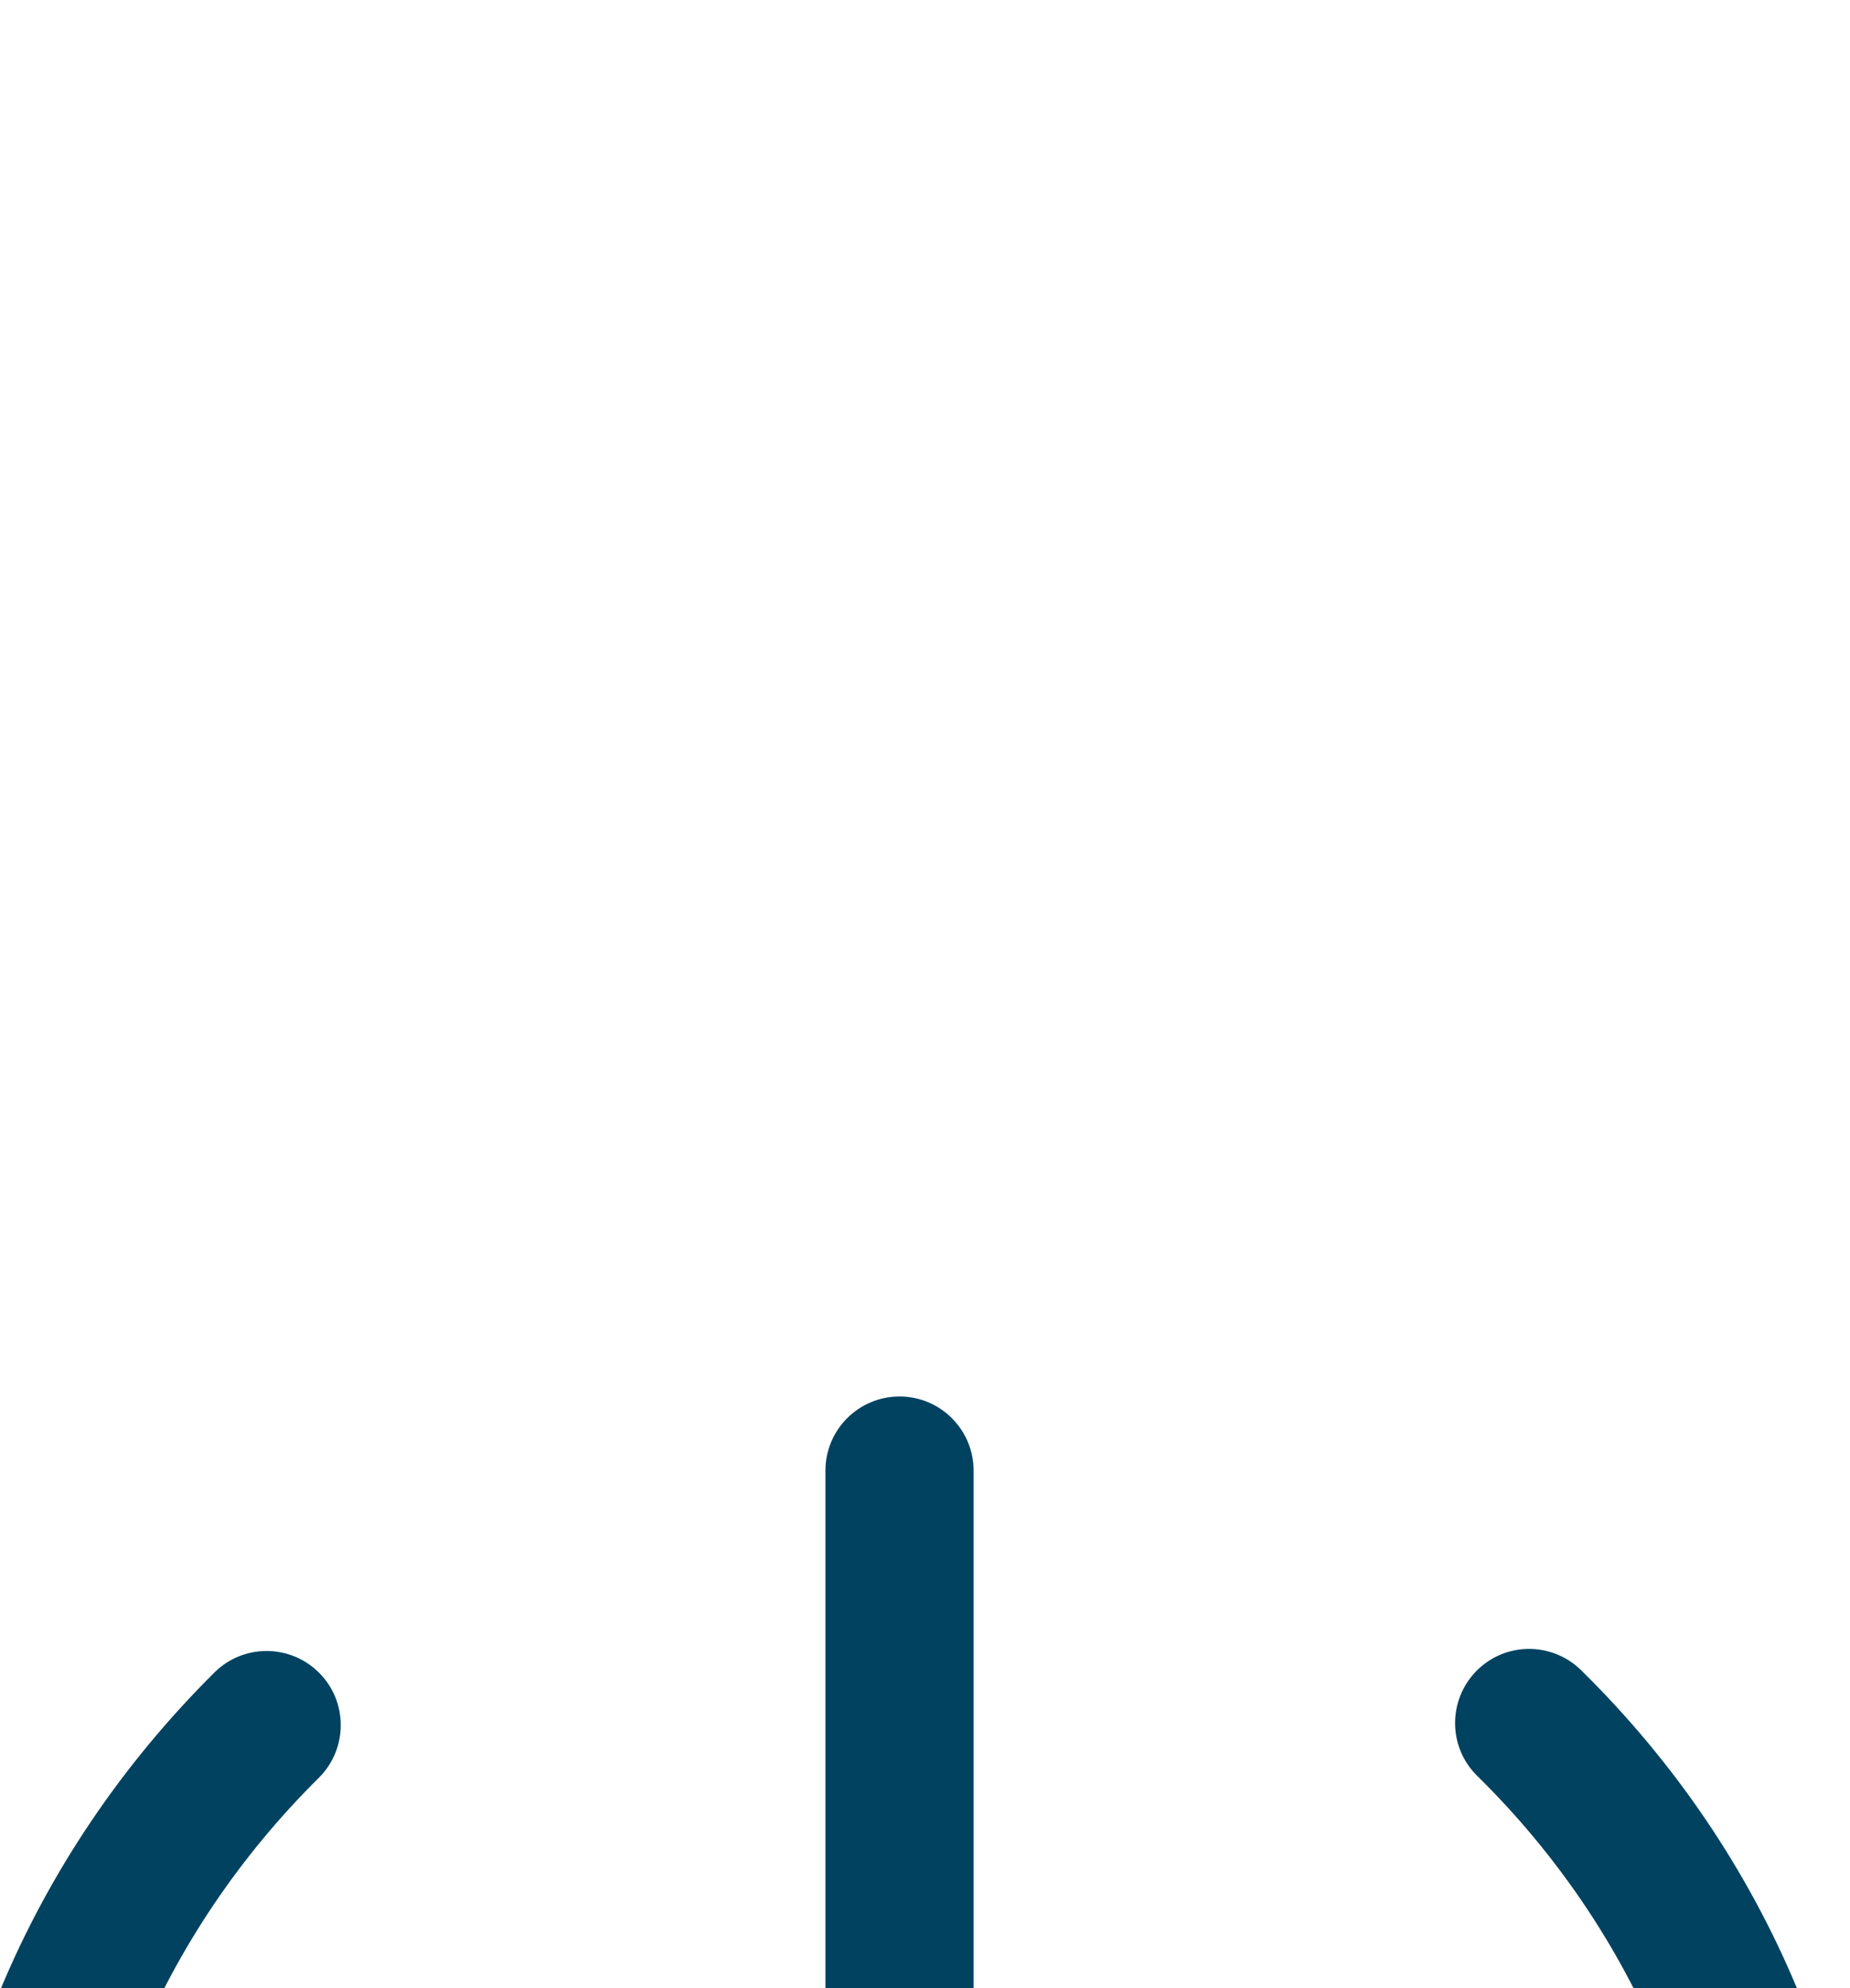 <?xml version="1.0" encoding="utf-8"?>
<!-- Generator: Adobe Illustrator 16.0.3, SVG Export Plug-In . SVG Version: 6.00 Build 0)  -->
<!DOCTYPE svg PUBLIC "-//W3C//DTD SVG 1.1//EN" "http://www.w3.org/Graphics/SVG/1.1/DTD/svg11.dtd">
<svg version="1.1" id="Ebene_1" xmlns="http://www.w3.org/2000/svg" xmlns:xlink="http://www.w3.org/1999/xlink" x="0px" y="0px"
	 width="12.486px" height="13.412px" viewBox="0 0 12.486 13.412" enable-background="new 0 0 12.486 13.412" xml:space="preserve">
<g id="Ebene_1_1_" display="none">
	<path display="inline" fill="#014260" d="M5.74,8.079C5.464,7.71,5.192,7.331,4.905,6.965C4.813,6.848,4.822,6.772,4.9,6.66
		c0.5-0.718,1.104-1.322,1.819-1.824c0.127-0.088,0.213-0.103,0.344,0.005c0.354,0.286,0.729,0.552,1.091,0.821
		C8.39,5.569,8.617,5.49,8.832,5.385c0.067-0.032,0.13-0.127,0.146-0.203C9.046,4.761,9.1,4.336,9.168,3.915
		C9.179,3.854,9.256,3.77,9.314,3.758c0.897-0.186,1.806-0.186,2.708,0.003c0.056,0.013,0.125,0.104,0.135,0.168
		c0.07,0.413,0.132,0.828,0.181,1.244c0.021,0.129,0.063,0.203,0.188,0.229c0.021,0.006,0.046,0.013,0.063,0.023
		C13.018,5.73,13.374,5.6,13.72,5.26c0.16-0.162,0.378-0.273,0.552-0.426c0.121-0.105,0.205-0.085,0.323-0.003
		c0.722,0.502,1.325,1.118,1.837,1.837c0.082,0.118,0.063,0.192-0.021,0.304c-0.256,0.324-0.503,0.654-0.738,0.992
		c-0.046,0.063-0.044,0.178-0.024,0.264c0.014,0.088,0.091,0.168,0.104,0.258c0.059,0.367,0.307,0.443,0.623,0.472
		c0.323,0.021,0.646,0.083,0.967,0.142c0.061,0.01,0.138,0.076,0.146,0.133c0.188,0.899,0.188,1.809,0.004,2.707
		c-0.011,0.063-0.098,0.135-0.159,0.146c-0.413,0.067-0.828,0.133-1.244,0.183c-0.137,0.021-0.215,0.063-0.24,0.198
		c-0.018,0.065-0.037,0.14-0.075,0.19c-0.229,0.322-0.14,0.582,0.116,0.854c0.198,0.215,0.354,0.475,0.534,0.703
		c0.084,0.104,0.096,0.178,0.021,0.286c-0.517,0.733-1.136,1.354-1.871,1.866c-0.109,0.076-0.188,0.063-0.285-0.02
		c-0.323-0.257-0.659-0.494-0.982-0.748c-0.102-0.076-0.178-0.059-0.29-0.029c-0.517,0.119-0.757,0.418-0.742,0.951
		c0.006,0.244-0.058,0.494-0.105,0.734c-0.015,0.063-0.1,0.148-0.166,0.165c-0.888,0.175-1.773,0.179-2.663-0.003
		c-0.063-0.018-0.146-0.104-0.157-0.171C9.103,16.83,9.054,16.412,8.982,16c-0.021-0.084-0.104-0.174-0.177-0.229
		c-0.456-0.315-0.855-0.229-1.229,0.166c-0.154,0.162-0.364,0.271-0.533,0.414c-0.104,0.092-0.182,0.074-0.285,0.004
		c-0.729-0.506-1.347-1.125-1.854-1.854c-0.082-0.115-0.072-0.193,0.015-0.309c0.255-0.318,0.503-0.649,0.738-0.986
		c0.046-0.064,0.043-0.182,0.029-0.268c-0.021-0.088-0.097-0.168-0.104-0.256c-0.05-0.371-0.302-0.447-0.62-0.472
		c-0.313-0.022-0.632-0.078-0.94-0.14c-0.068-0.016-0.163-0.096-0.181-0.155c-0.181-0.896-0.183-1.79,0.001-2.688
		c0.018-0.062,0.104-0.137,0.16-0.146C4.415,9.021,4.839,8.97,5.26,8.897C5.335,8.886,5.43,8.823,5.462,8.755
		C5.567,8.539,5.646,8.312,5.74,8.079z M10.624,7.996c-1.408-0.001-2.544,1.14-2.542,2.552c0.002,1.396,1.134,2.53,2.536,2.532
		c1.401,0.004,2.565-1.158,2.552-2.554C13.157,9.132,12.017,7.998,10.624,7.996z"/>
	<g display="inline">
		<g>
			<g>
				<path fill="#014260" d="M16.455,17.196c0,0.47-0.383,0.853-0.851,0.853H5.85c-0.472,0-0.854-0.383-0.854-0.853v-3.118
					c0-0.47,0.229-0.853,0.5-0.853c0.275,0,0.5,0.383,0.5,0.853v2.118c0,0.47,0.383,0.853,0.854,0.853h7.754
					c0.468,0,0.851-0.383,0.851-0.853V5.326c0-0.47-0.383-0.853-0.851-0.853H6.85c-0.472,0-0.854,0.383-0.854,0.853v2.042
					c0,0.468-0.225,0.852-0.5,0.852c-0.271,0-0.5-0.384-0.5-0.852V4.326c0-0.47,0.383-0.853,0.854-0.853h9.754
					c0.468,0,0.851,0.383,0.851,0.853V17.196z"/>
			</g>
		</g>
	</g>
	<g id="Pfeil_25" display="inline">
		<g>
			<g>
				<g>
					<path fill="#014260" d="M14.478,10.463c0-0.468-0.383-0.853-0.854-0.853H10.84c-0.468,0-0.851-0.383-0.851-0.853v-1.63
						c0-0.468-0.332-0.66-0.736-0.426l-6.146,3.545c-0.405,0.232-0.405,0.613,0,0.85l6.146,3.545
						c0.404,0.232,0.736,0.041,0.736-0.427v-1.633c0-0.47,0.383-0.853,0.851-0.853h2.786c0.471,0,0.854-0.383,0.854-0.853
						L14.478,10.463L14.478,10.463z"/>
				</g>
			</g>
		</g>
	</g>
</g>
<g>
	<g>
		<path fill="#004260" d="M6.068,22.517c-3.622,0-6.568-2.946-6.568-6.568c0-1.765,0.692-3.422,1.948-4.668
			c0.196-0.194,0.513-0.192,0.707,0.004c0.194,0.195,0.193,0.512-0.003,0.707C1.086,13.047,0.5,14.452,0.5,15.948
			c0,3.07,2.498,5.568,5.568,5.568c1.483,0,2.88-0.58,3.932-1.633c1.053-1.053,1.632-2.45,1.632-3.936
			c0-1.505-0.59-2.914-1.662-3.968c-0.197-0.193-0.199-0.51-0.006-0.707s0.51-0.199,0.707-0.006
			c1.265,1.243,1.961,2.905,1.961,4.681c0.001,1.752-0.683,3.4-1.924,4.643S7.819,22.517,6.068,22.517z"/>
	</g>
	<g>
		<path fill="none" stroke="#004260" stroke-linecap="round" stroke-miterlimit="10" d="M10.32,11.624"/>
	</g>
	<g>
		<path fill="none" stroke="#004260" stroke-linecap="round" stroke-miterlimit="10" d="M1.8,11.636"/>
	</g>
</g>
<g>
	<g>
		<path fill="#004260" d="M6.071,16.171c-0.276,0-0.5-0.224-0.5-0.5V9.92c0-0.276,0.224-0.5,0.5-0.5s0.5,0.224,0.5,0.5v5.751
			C6.571,15.947,6.347,16.171,6.071,16.171z"/>
	</g>
</g>
</svg>
